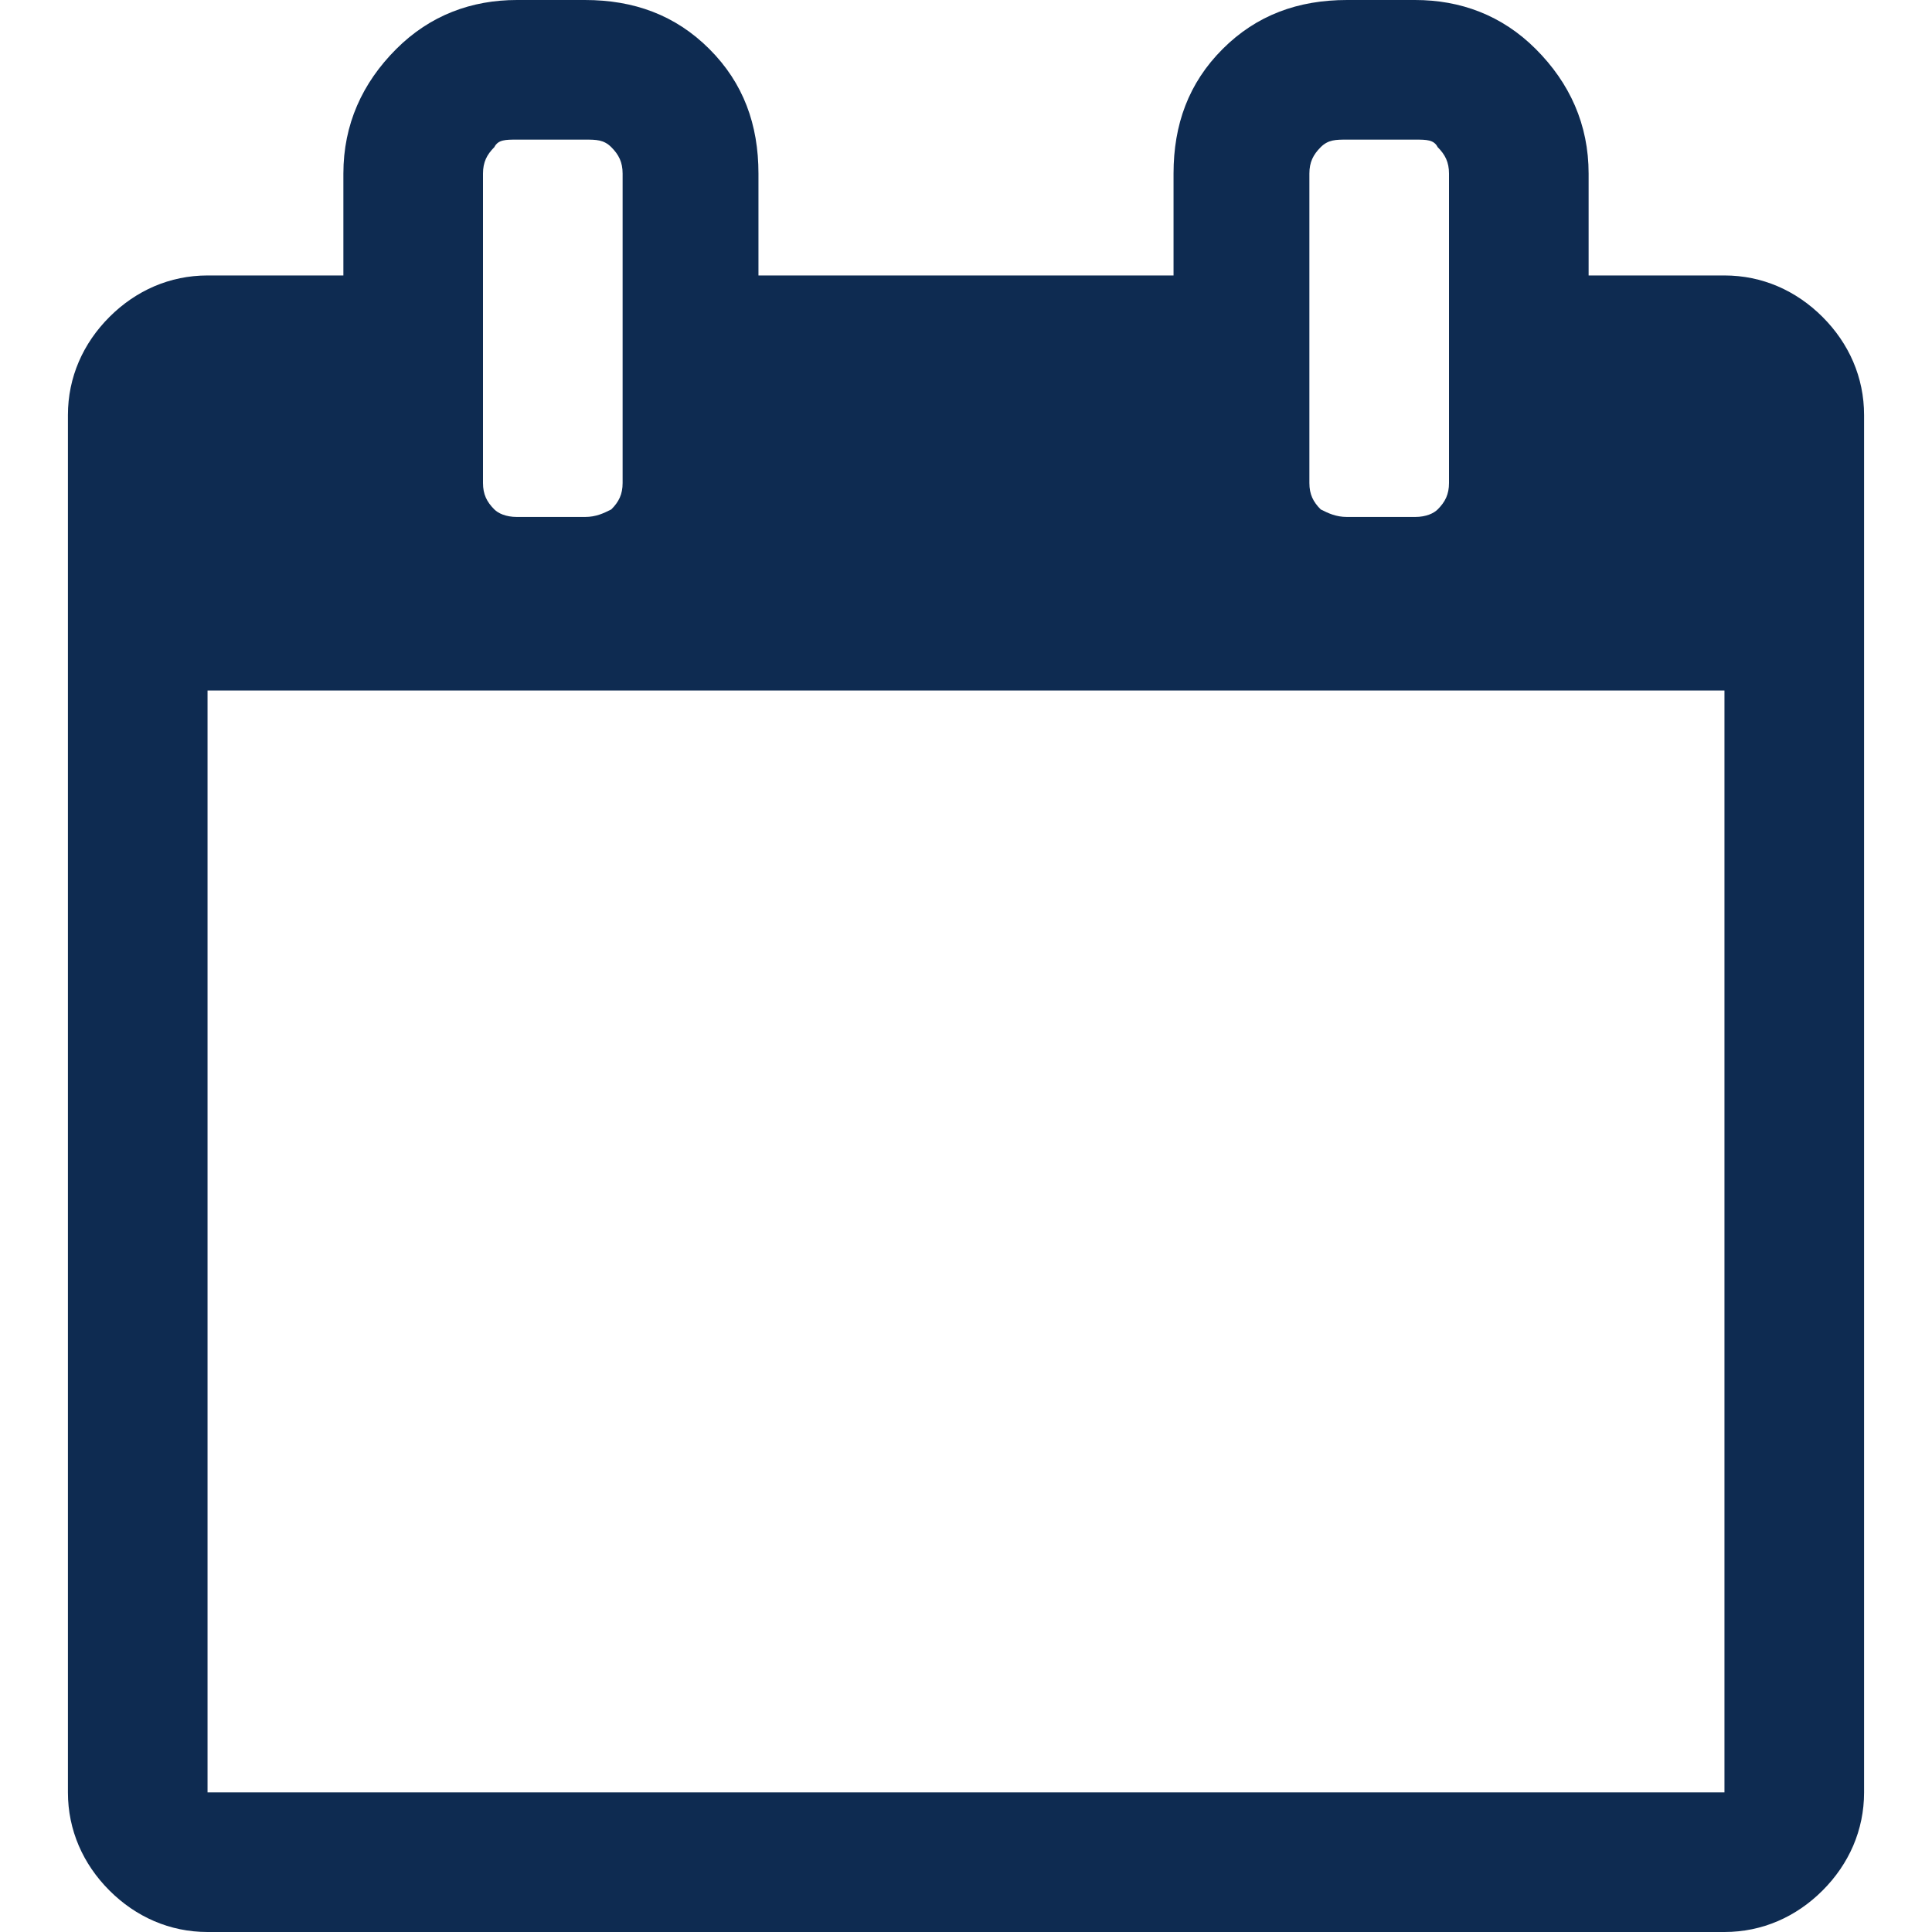 <?xml version="1.0" encoding="utf-8"?>
<svg id="icon-calendar-1" viewBox="0 0 512 512" width="112" height="112" xmlns="http://www.w3.org/2000/svg">
  <path d="m55 475l402 0l0-292l-402 0z m110-347l0-82c0-3-1-5-3-7c-2-2-4-2-7-2l-18 0c-3 0-5 0-6 2c-2 2-3 4-3 7l0 82c0 3 1 5 3 7c1 1 3 2 6 2l18 0c3 0 5-1 7-2c2-2 3-4 3-7z m219 0l0-82c0-3-1-5-3-7c-1-2-3-2-6-2l-18 0c-3 0-5 0-7 2c-2 2-3 4-3 7l0 82c0 3 1 5 3 7c2 1 4 2 7 2l18 0c3 0 5-1 6-2c2-2 3-4 3-7z m110-18l0 365c0 10-4 19-11 26c-7 7-16 11-26 11l-402 0c-10 0-19-4-26-11c-7-7-11-16-11-26l0-365c0-10 4-19 11-26c7-7 16-11 26-11l36 0l0-27c0-13 5-24 14-33c9-9 20-13 32-13l18 0c13 0 24 4 33 13c9 9 13 20 13 33l0 27l110 0l0-27c0-13 4-24 13-33c9-9 20-13 33-13l18 0c12 0 23 4 32 13c9 9 14 20 14 33l0 27l36 0c10 0 19 4 26 11c7 7 11 16 11 26z" fill="#0e2b51" />
</svg>